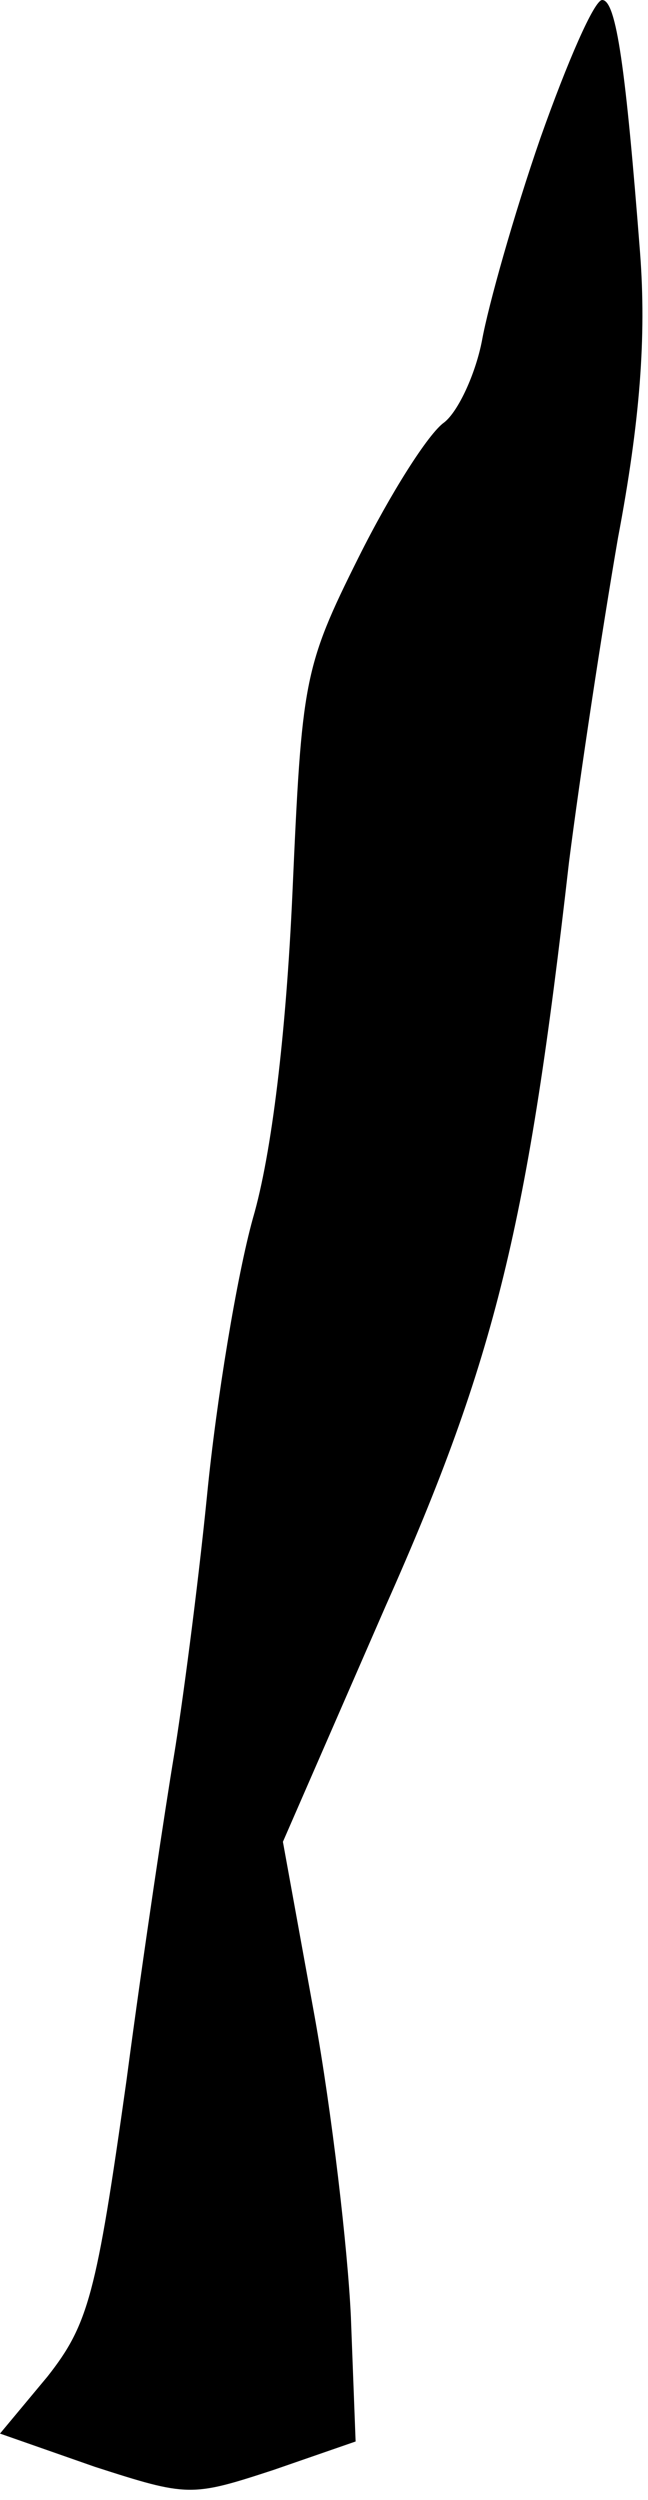 <?xml version="1.0" standalone="no"?>
<!DOCTYPE svg PUBLIC "-//W3C//DTD SVG 20010904//EN"
 "http://www.w3.org/TR/2001/REC-SVG-20010904/DTD/svg10.dtd">
<svg version="1.0" xmlns="http://www.w3.org/2000/svg"
 width="41pt" height="158pt" viewBox="0 0 41 158"
 preserveAspectRatio="xMidYMid meet">
<g transform="translate(0,158) scale(0.1,-0.1)"
fill="#000000" stroke="none">
<path fill="#000000" stroke="none" d="M342 1493 c-17 -49 -33 -106 -37 -128
-4 -21 -15 -45 -24 -52 -10 -7 -34 -45 -54 -85 -35 -70 -36 -78 -42 -213 -4
-88 -13 -164 -25 -205 -10 -36 -23 -114 -29 -175 -6 -60 -16 -135 -21 -165 -5
-30 -19 -122 -30 -205 -19 -135 -24 -154 -50 -187 l-30 -36 60 -21 c59 -19 61
-19 113 -2 l52 18 -3 79 c-2 43 -12 129 -23 190 l-20 110 65 149 c70 157 90
242 116 470 7 55 21 147 31 205 14 74 18 127 14 180 -9 116 -15 160 -24 160
-5 0 -22 -39 -39 -87z"/>
</g>
</svg>
